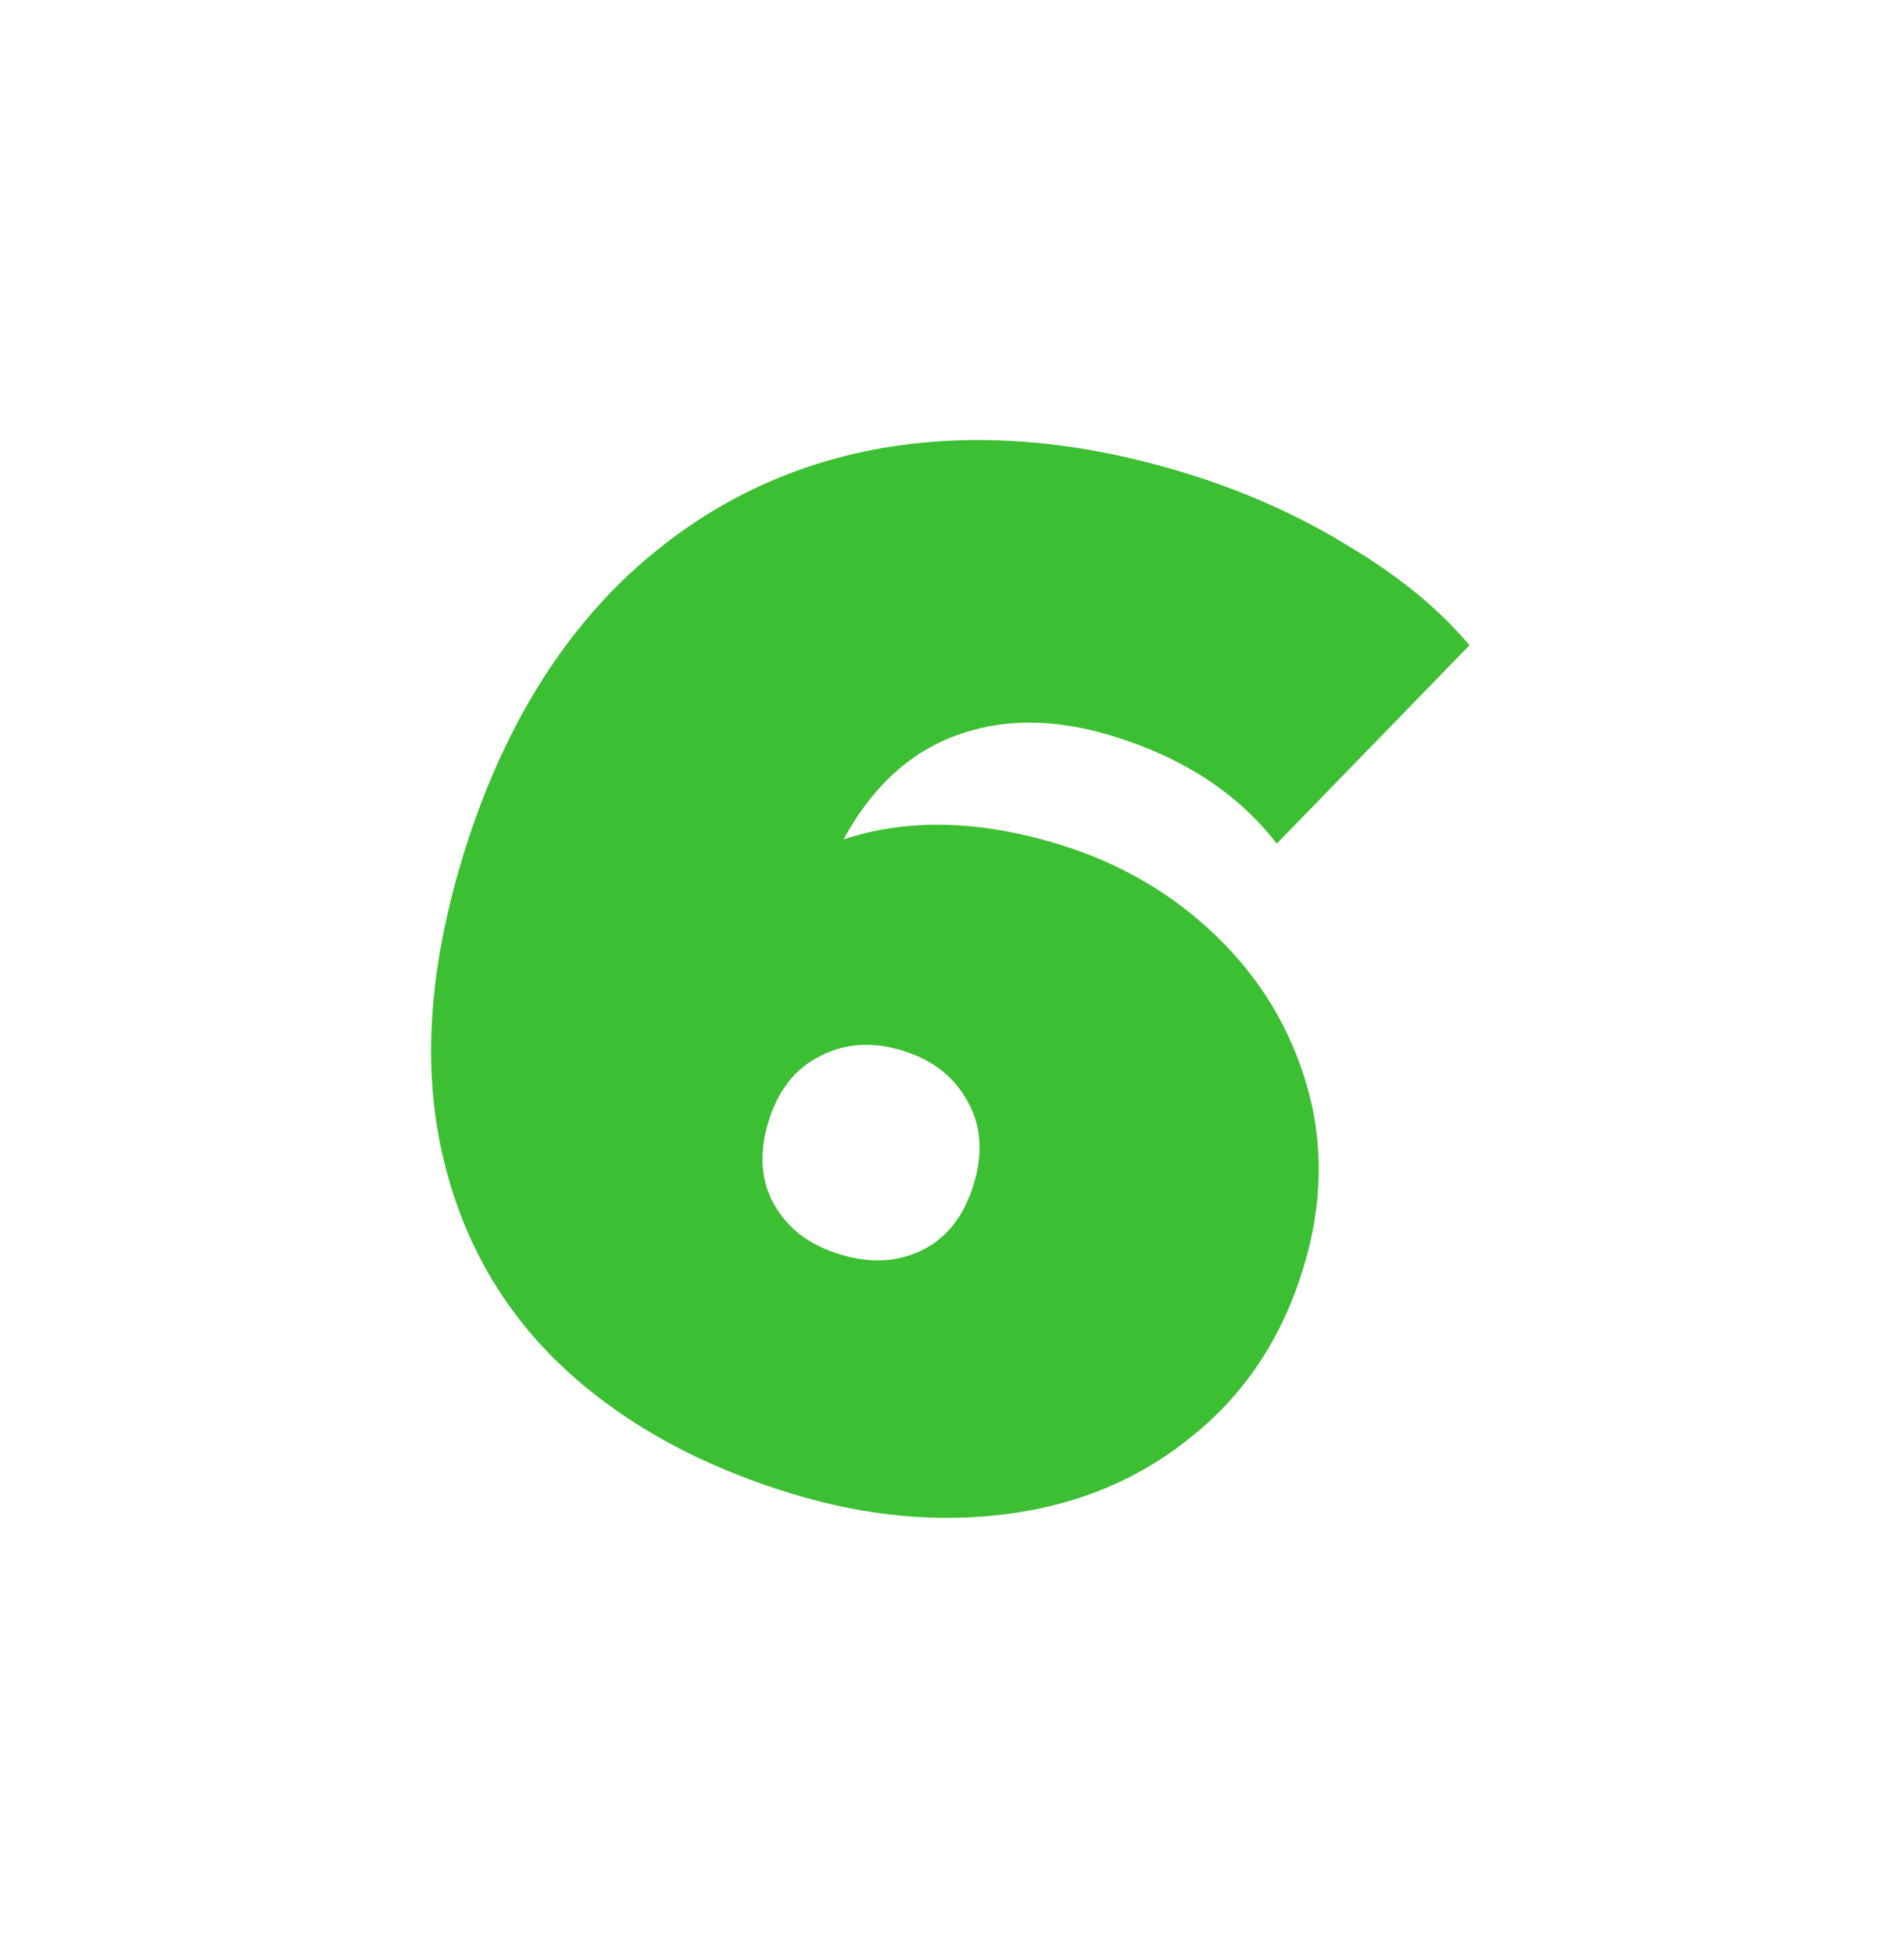 <svg width="115" height="118" viewBox="0 0 115 118" fill="none" xmlns="http://www.w3.org/2000/svg">
<g filter="url(#filter0_d)">
<path d="M63.933 42.975C67.607 44.094 70.777 45.937 73.445 48.505C76.113 51.073 77.948 54.109 78.951 57.613C79.954 61.117 79.879 64.763 78.726 68.552C77.45 72.742 75.233 76.112 72.073 78.663C68.971 81.231 65.292 82.808 61.037 83.394C56.782 83.98 52.387 83.583 47.852 82.203C42.055 80.438 37.316 77.772 33.635 74.206C30.012 70.656 27.667 66.305 26.602 61.151C25.537 55.998 25.982 50.207 27.939 43.778C30.036 36.89 33.231 31.34 37.524 27.127C41.874 22.933 46.948 20.275 52.745 19.155C58.6 18.052 64.857 18.514 71.515 20.541C75.131 21.642 78.444 23.121 81.454 24.977C84.481 26.777 86.915 28.773 88.757 30.964L77.114 42.942C74.776 39.91 71.454 37.739 67.149 36.428C63.648 35.362 60.478 35.37 57.641 36.45C54.878 37.49 52.645 39.571 50.943 42.69C54.782 41.412 59.112 41.508 63.933 42.975ZM50.747 67.749C52.584 68.308 54.242 68.217 55.722 67.476C57.202 66.735 58.23 65.417 58.807 63.523C59.384 61.629 59.264 59.962 58.448 58.522C57.649 57.024 56.332 55.996 54.495 55.437C52.658 54.878 50.991 54.997 49.494 55.796C48.014 56.537 46.985 57.855 46.409 59.749C45.832 61.643 45.952 63.31 46.768 64.75C47.584 66.19 48.91 67.19 50.747 67.749Z" fill="#3CBF32"/>
</g>
<defs>
<filter id="filter0_d" x="0.039" y="0.572" width="114.719" height="117.084" filterUnits="userSpaceOnUse" color-interpolation-filters="sRGB">
<feFlood flood-opacity="0" result="BackgroundImageFix"/>
<feColorMatrix in="SourceAlpha" type="matrix" values="0 0 0 0 0 0 0 0 0 0 0 0 0 0 0 0 0 0 127 0"/>
<feOffset dy="8"/>
<feGaussianBlur stdDeviation="13"/>
<feColorMatrix type="matrix" values="0 0 0 0 0.129 0 0 0 0 0.141 0 0 0 0 0.161 0 0 0 0.23 0"/>
<feBlend mode="normal" in2="BackgroundImageFix" result="effect1_dropShadow"/>
<feBlend mode="normal" in="SourceGraphic" in2="effect1_dropShadow" result="shape"/>
</filter>
</defs>
</svg>
